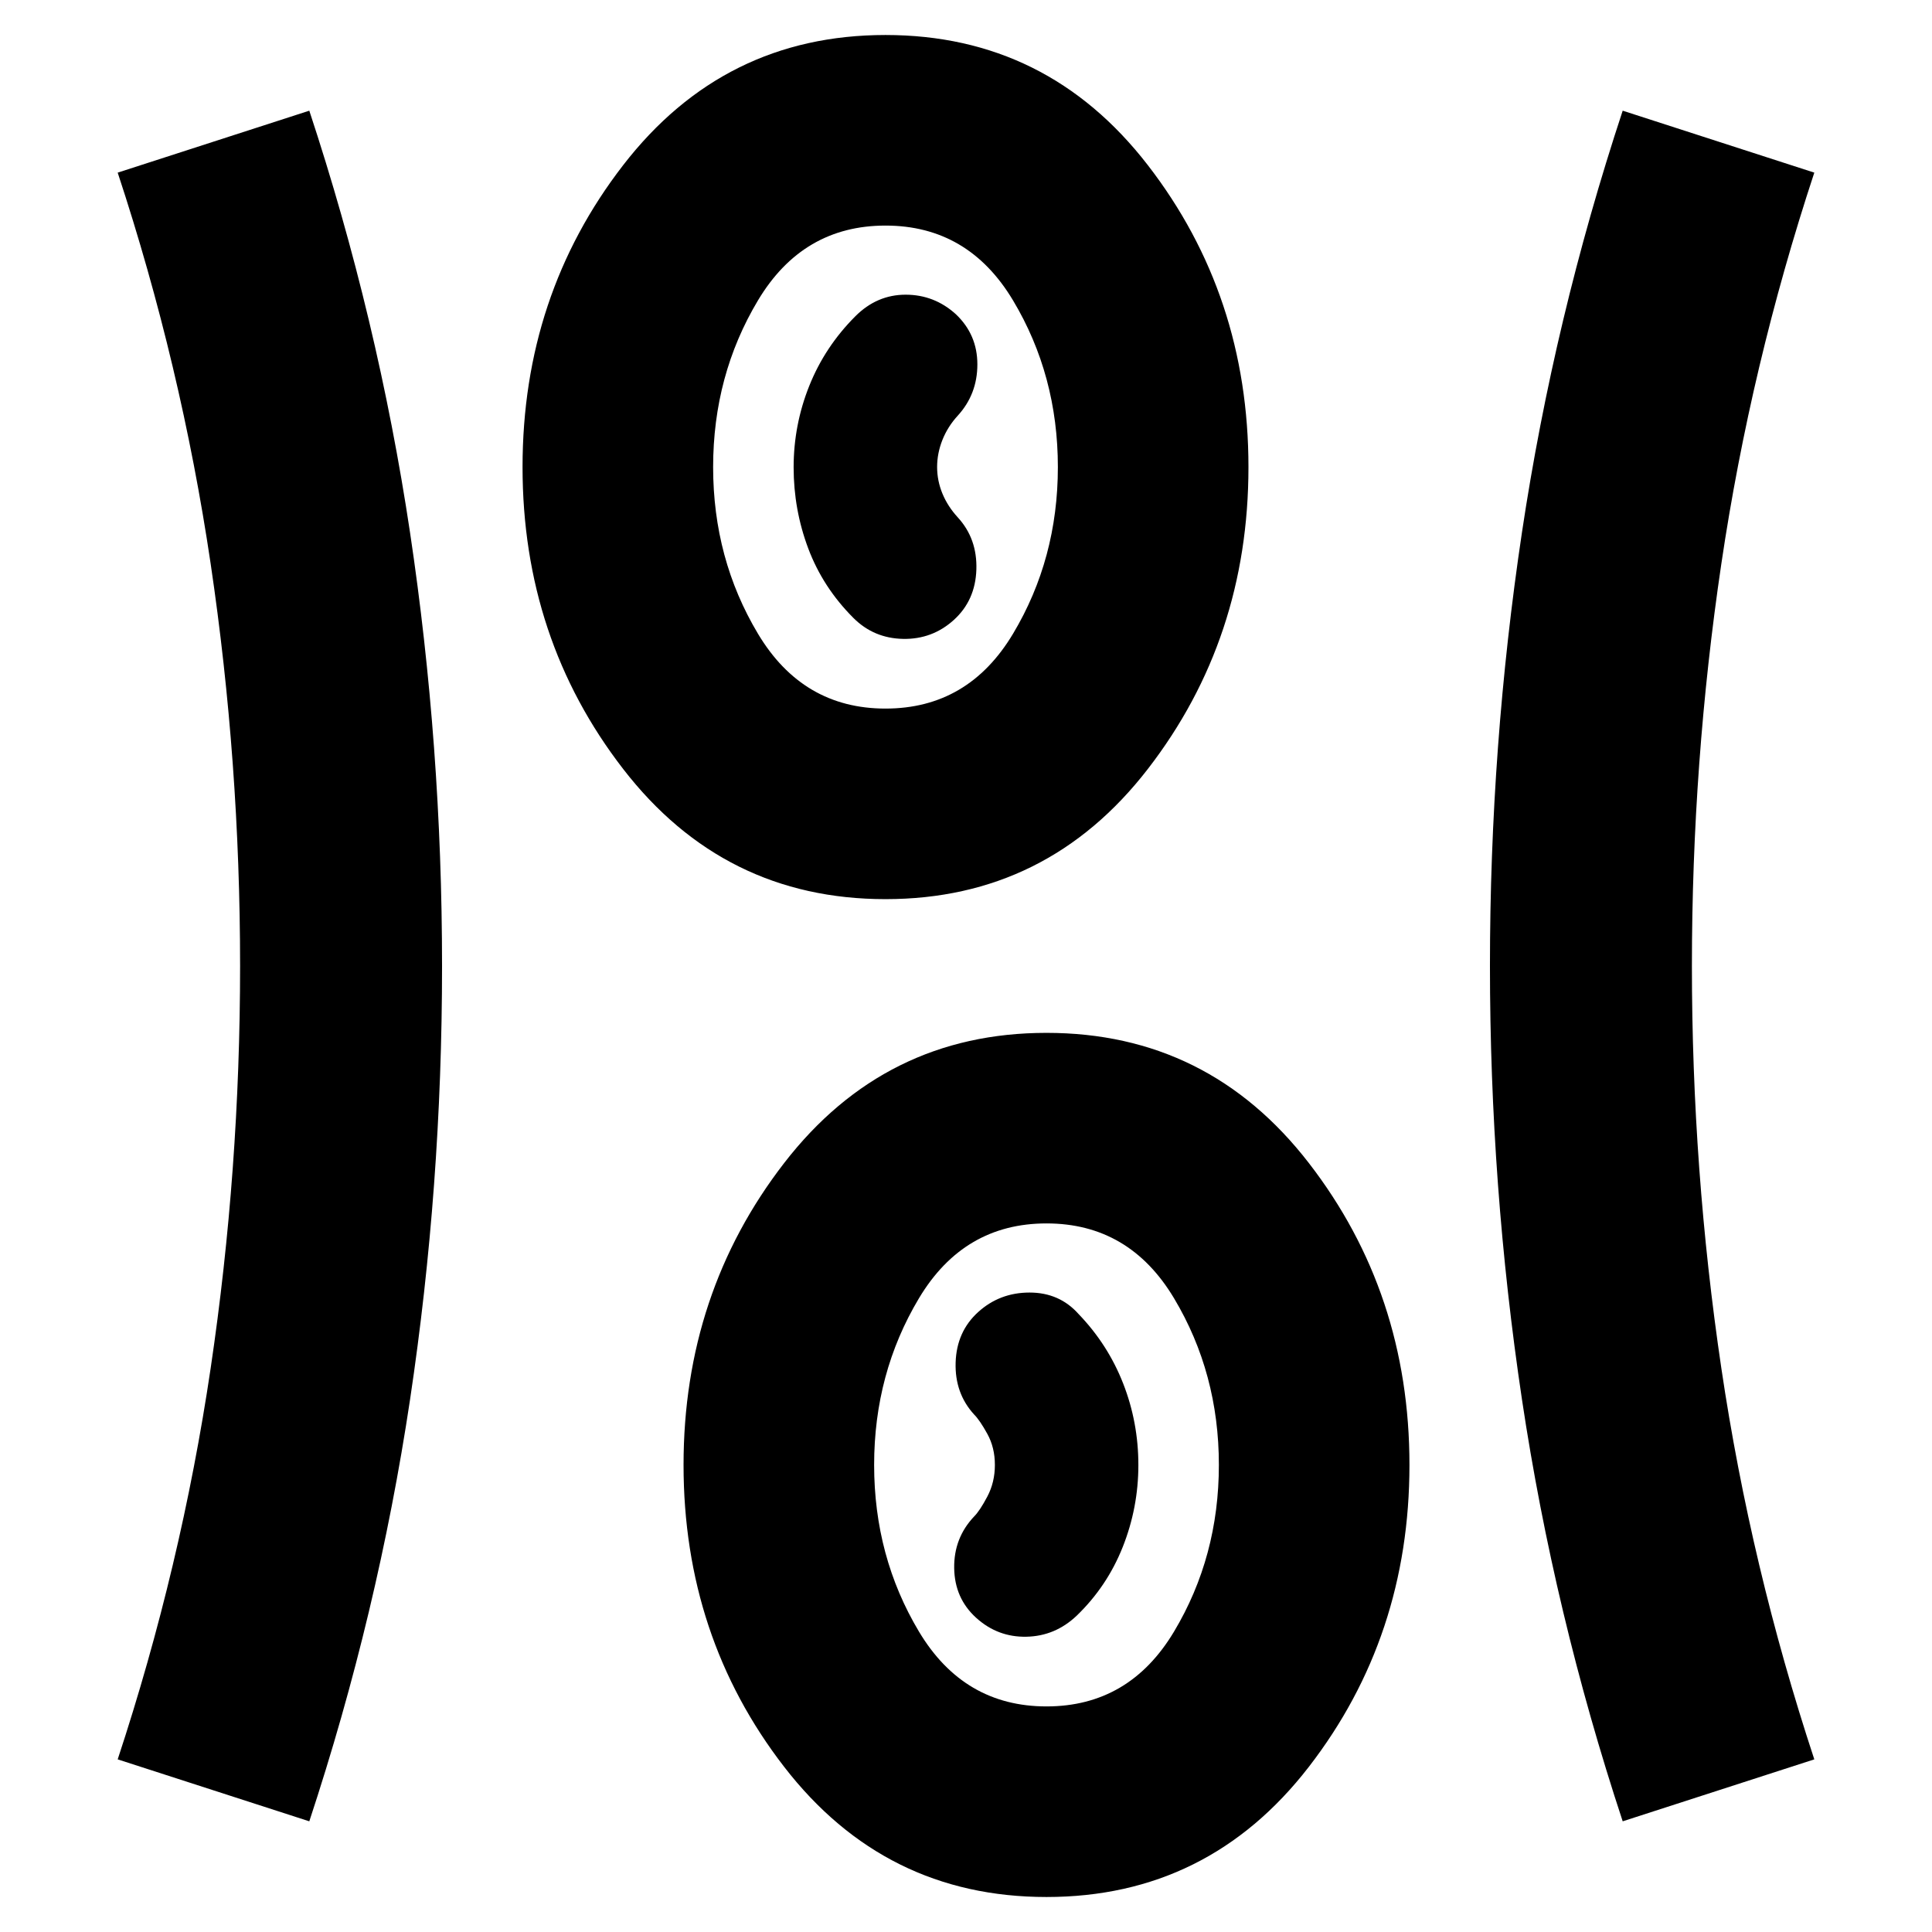 <svg xmlns="http://www.w3.org/2000/svg" height="24" viewBox="0 -960 960 960" width="24"><path d="M520-17.39q-80.35 0-130.35-64.67-50-64.68-50-150.03 0-85.34 50-150.02 50-64.67 130.35-64.67t130.35 64.67q50 64.68 50 150.02 0 85.35-50 150.03-50 64.67-130.35 64.67ZM153.69-55 58.48-85.78q31.56-95.7 46.19-194.33Q119.3-378.74 119.3-480q0-101.26-14.63-199.89-14.63-98.63-46.19-194.33L153.69-905q34.13 103.39 50.05 209.59 15.91 106.21 15.91 215.5 0 109.3-15.91 215.41Q187.82-158.39 153.69-55Zm652.62 0q-34.13-103.39-50.05-209.59-15.91-106.21-15.91-215.5 0-109.3 15.91-215.41 15.92-106.11 50.05-209.5l95.21 30.78q-31.56 95.7-46.19 194.33Q840.7-581.26 840.7-480q0 101.26 14.63 199.89 14.63 98.63 46.19 194.33L806.31-55ZM520-112.09q41.13 0 63.39-37.21 22.26-37.22 22.26-82.79 0-45.56-22.26-82.78T520-352.09q-41.13 0-63.39 37.22-22.26 37.22-22.26 82.78 0 45.57 22.26 82.79 22.26 37.21 63.39 37.21Zm-34.96-44.04q10.7 9.7 24.96 9.41 14.26-.28 24.96-10.41 15.13-14.57 22.91-34.15 7.78-19.59 7.78-40.76 0-21.18-7.56-40.52-7.57-19.35-22.13-34.48-9.51-10.7-24.37-10.7-14.85 0-25.55 9.7-10.69 9.69-11.19 25t9.19 25.91q2.83 2.83 6.57 9.63 3.74 6.8 3.74 15.41t-3.74 15.7q-3.74 7.09-6.57 9.91-10.13 10.7-9.91 25.68.22 14.97 10.91 24.67ZM440-513.22q-80.35 0-130.35-64.67-50-64.68-50-150.02 0-85.35 50-150.03 50-64.67 130.35-64.67t130.35 64.67q50 64.68 50 150.03 0 85.34-50 150.02-50 64.67-130.35 64.67Zm0-94.69q41.13 0 63.39-37.22 22.26-37.22 22.26-82.78 0-45.57-22.26-82.79-22.26-37.21-63.39-37.21-41.13 0-63.39 37.21-22.26 37.22-22.26 82.79 0 45.56 22.26 82.78T440-607.91Zm33.96-44.05q10.69-9.69 11.19-25t-9.19-25.91q-5-5.43-7.66-11.84-2.65-6.41-2.65-13.24t2.65-13.49q2.66-6.65 7.66-12.08 9.69-10.65 9.69-25.43 0-14.79-10.69-24.92-10.7-9.7-24.96-9.7-14.26 0-24.96 10.7-15.13 15.13-22.91 34.58-7.78 19.45-7.78 40.48 0 21.03 7.28 40.37 7.28 19.35 22.41 34.48 10.13 10.13 24.68 10.42 14.54.28 25.24-9.42ZM440-727.91Zm80 495.82Z"/></svg>